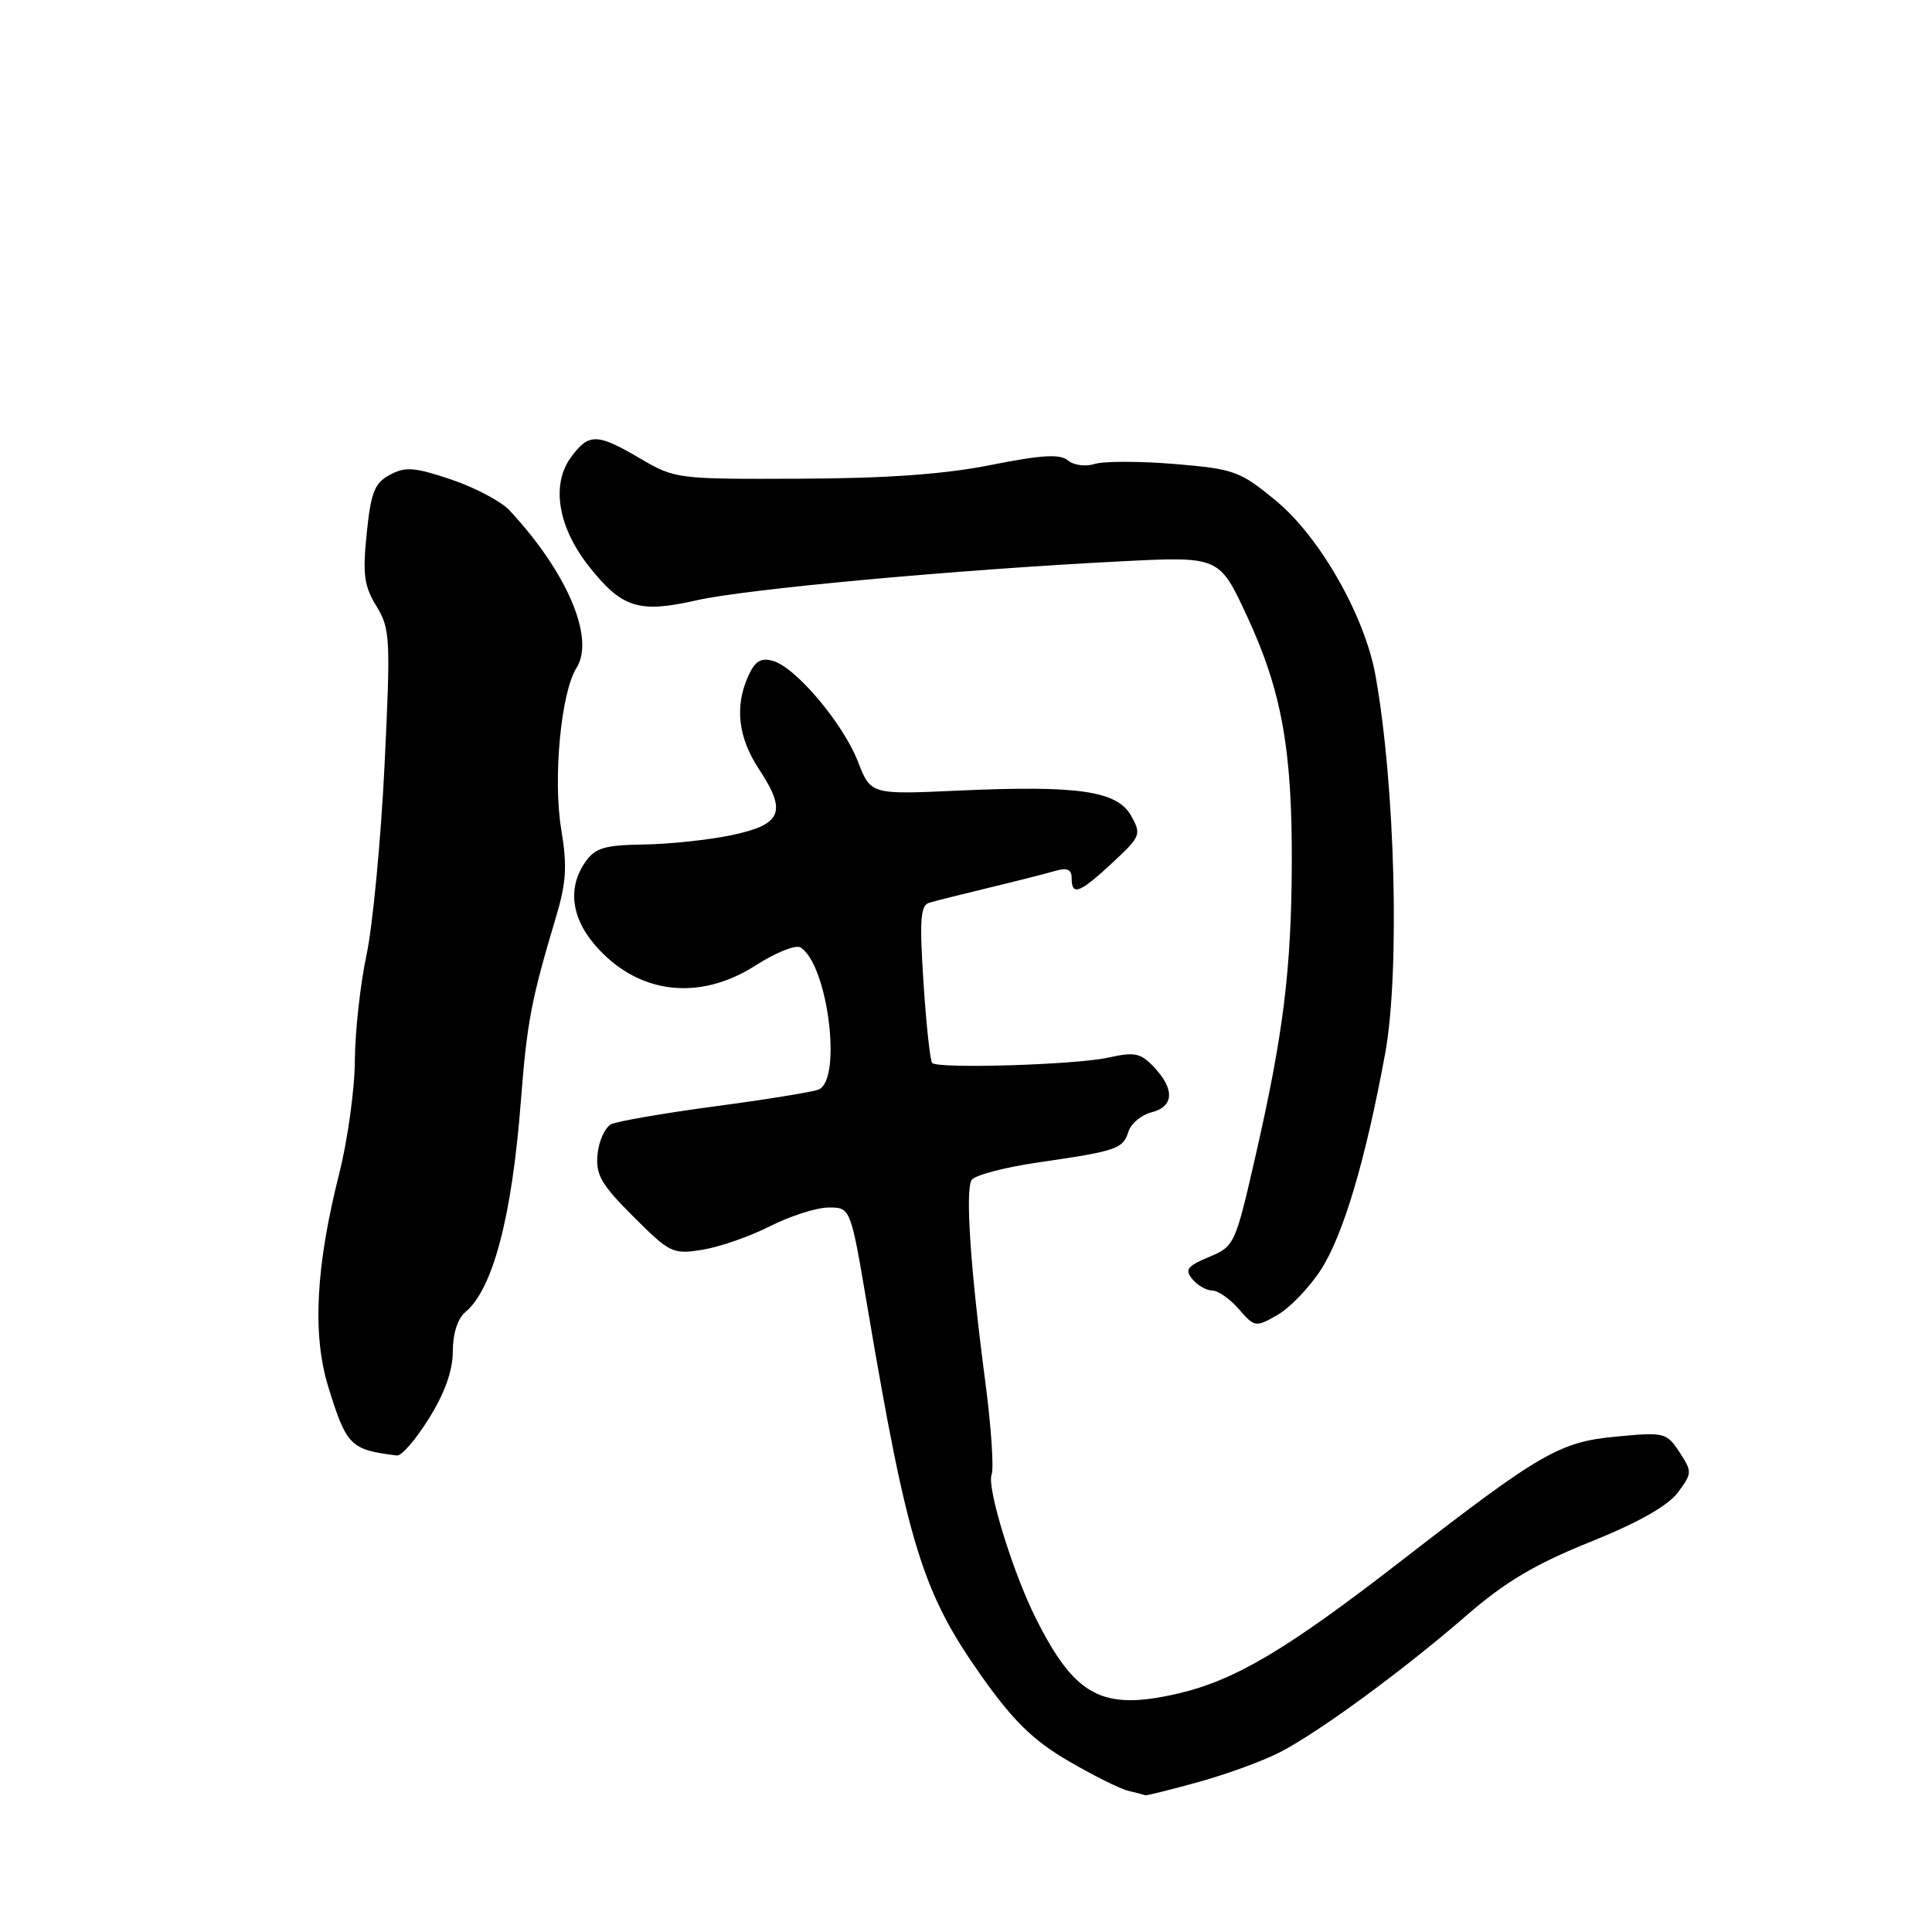 <?xml version="1.0" encoding="UTF-8" standalone="no"?>
<!DOCTYPE svg PUBLIC "-//W3C//DTD SVG 1.1//EN" "http://www.w3.org/Graphics/SVG/1.1/DTD/svg11.dtd" >
<svg xmlns="http://www.w3.org/2000/svg" xmlns:xlink="http://www.w3.org/1999/xlink" version="1.1" viewBox="0 0 256 256">
 <g >
 <path fill="currentColor"
d=" M 158.83 236.12 C 162.57 235.08 167.40 233.32 169.56 232.20 C 174.77 229.52 185.86 221.39 194.29 214.08 C 199.44 209.61 203.40 207.26 210.70 204.32 C 217.04 201.77 221.00 199.54 222.31 197.78 C 224.23 195.21 224.24 195.02 222.54 192.42 C 220.84 189.83 220.54 189.75 214.21 190.35 C 206.65 191.05 204.17 192.49 185.65 206.84 C 170.56 218.54 163.68 222.63 156.15 224.39 C 146.09 226.73 142.48 224.84 137.27 214.47 C 134.22 208.41 130.74 197.11 131.39 195.41 C 131.71 194.58 131.34 189.08 130.57 183.20 C 128.59 168.17 127.88 157.70 128.75 156.35 C 129.16 155.72 133.10 154.68 137.50 154.04 C 148.00 152.51 148.79 152.25 149.52 149.95 C 149.86 148.88 151.23 147.73 152.57 147.39 C 155.54 146.65 155.69 144.36 152.94 141.43 C 151.14 139.52 150.36 139.36 146.90 140.13 C 142.65 141.09 124.32 141.65 123.52 140.85 C 123.25 140.58 122.73 135.80 122.37 130.21 C 121.83 121.95 121.96 119.97 123.10 119.63 C 123.87 119.39 127.42 118.50 131.00 117.64 C 134.57 116.78 138.51 115.78 139.75 115.42 C 141.42 114.93 142.00 115.18 142.00 116.38 C 142.00 118.76 143.06 118.36 147.41 114.31 C 151.16 110.83 151.26 110.56 149.88 108.09 C 148.03 104.79 142.86 104.04 126.94 104.76 C 115.38 105.29 115.38 105.29 113.67 100.89 C 111.68 95.82 105.46 88.44 102.42 87.57 C 100.84 87.12 100.05 87.59 99.17 89.53 C 97.32 93.59 97.79 97.73 100.59 101.95 C 104.30 107.57 103.60 109.26 96.99 110.65 C 93.97 111.29 88.71 111.85 85.31 111.90 C 80.10 111.98 78.86 112.35 77.56 114.22 C 75.25 117.52 75.66 121.44 78.70 125.06 C 84.29 131.70 92.52 132.80 100.13 127.92 C 102.77 126.22 105.44 125.15 106.07 125.54 C 109.70 127.79 111.64 143.16 108.44 144.38 C 107.59 144.71 101.40 145.71 94.69 146.60 C 87.99 147.50 81.83 148.56 81.00 148.96 C 80.17 149.37 79.36 151.15 79.18 152.92 C 78.91 155.66 79.63 156.91 83.92 161.20 C 88.76 166.04 89.15 166.23 93.07 165.60 C 95.32 165.24 99.36 163.84 102.05 162.47 C 104.74 161.11 108.23 160.00 109.82 160.00 C 112.71 160.00 112.71 160.00 114.95 173.25 C 120.27 204.70 122.24 211.06 130.09 222.14 C 134.26 228.02 136.87 230.58 141.50 233.30 C 144.80 235.23 148.40 237.03 149.50 237.29 C 150.60 237.55 151.62 237.82 151.76 237.88 C 151.91 237.95 155.09 237.15 158.83 236.12 Z  M 56.85 187.93 C 58.95 184.56 60.00 181.59 60.00 179.06 C 60.00 176.73 60.64 174.71 61.65 173.87 C 65.30 170.85 67.83 161.27 69.01 146.00 C 69.82 135.46 70.40 132.45 73.62 121.69 C 75.05 116.94 75.18 114.79 74.36 109.85 C 73.26 103.15 74.33 91.76 76.39 88.50 C 78.87 84.56 75.15 75.83 67.50 67.61 C 66.40 66.43 62.93 64.60 59.79 63.54 C 54.95 61.91 53.72 61.81 51.67 62.91 C 49.63 64.00 49.15 65.21 48.59 70.68 C 48.04 76.10 48.24 77.66 49.88 80.32 C 51.71 83.31 51.77 84.55 50.95 101.50 C 50.46 111.40 49.39 122.65 48.57 126.50 C 47.75 130.35 47.05 136.65 47.02 140.50 C 47.00 144.35 46.06 151.10 44.95 155.50 C 41.84 167.80 41.37 176.85 43.49 183.73 C 45.92 191.60 46.42 192.10 52.60 192.86 C 53.21 192.94 55.12 190.72 56.85 187.93 Z  M 175.05 168.21 C 178.01 163.59 180.93 153.76 183.53 139.66 C 185.51 128.88 184.88 104.12 182.26 89.50 C 180.83 81.58 174.88 71.14 169.06 66.34 C 164.29 62.41 163.54 62.14 155.63 61.48 C 151.02 61.10 146.28 61.10 145.08 61.47 C 143.86 61.86 142.29 61.66 141.51 61.01 C 140.45 60.13 138.03 60.27 131.31 61.61 C 125.17 62.84 117.50 63.39 106.00 63.43 C 89.75 63.50 89.43 63.46 84.82 60.75 C 79.09 57.38 78.01 57.37 75.63 60.63 C 73.00 64.24 73.95 69.88 78.05 75.06 C 82.41 80.57 84.65 81.28 92.27 79.55 C 98.88 78.04 126.86 75.48 148.53 74.38 C 161.56 73.72 161.56 73.72 165.22 81.61 C 169.83 91.53 171.23 99.31 171.17 114.50 C 171.11 128.54 170.04 137.11 166.33 153.31 C 163.68 164.91 163.57 165.15 160.19 166.56 C 157.30 167.77 156.95 168.24 158.00 169.50 C 158.68 170.33 159.87 171.00 160.63 171.00 C 161.39 171.00 162.98 172.11 164.16 173.47 C 166.26 175.88 166.37 175.90 169.30 174.22 C 170.95 173.27 173.53 170.57 175.05 168.21 Z "/>
</g>
</svg>